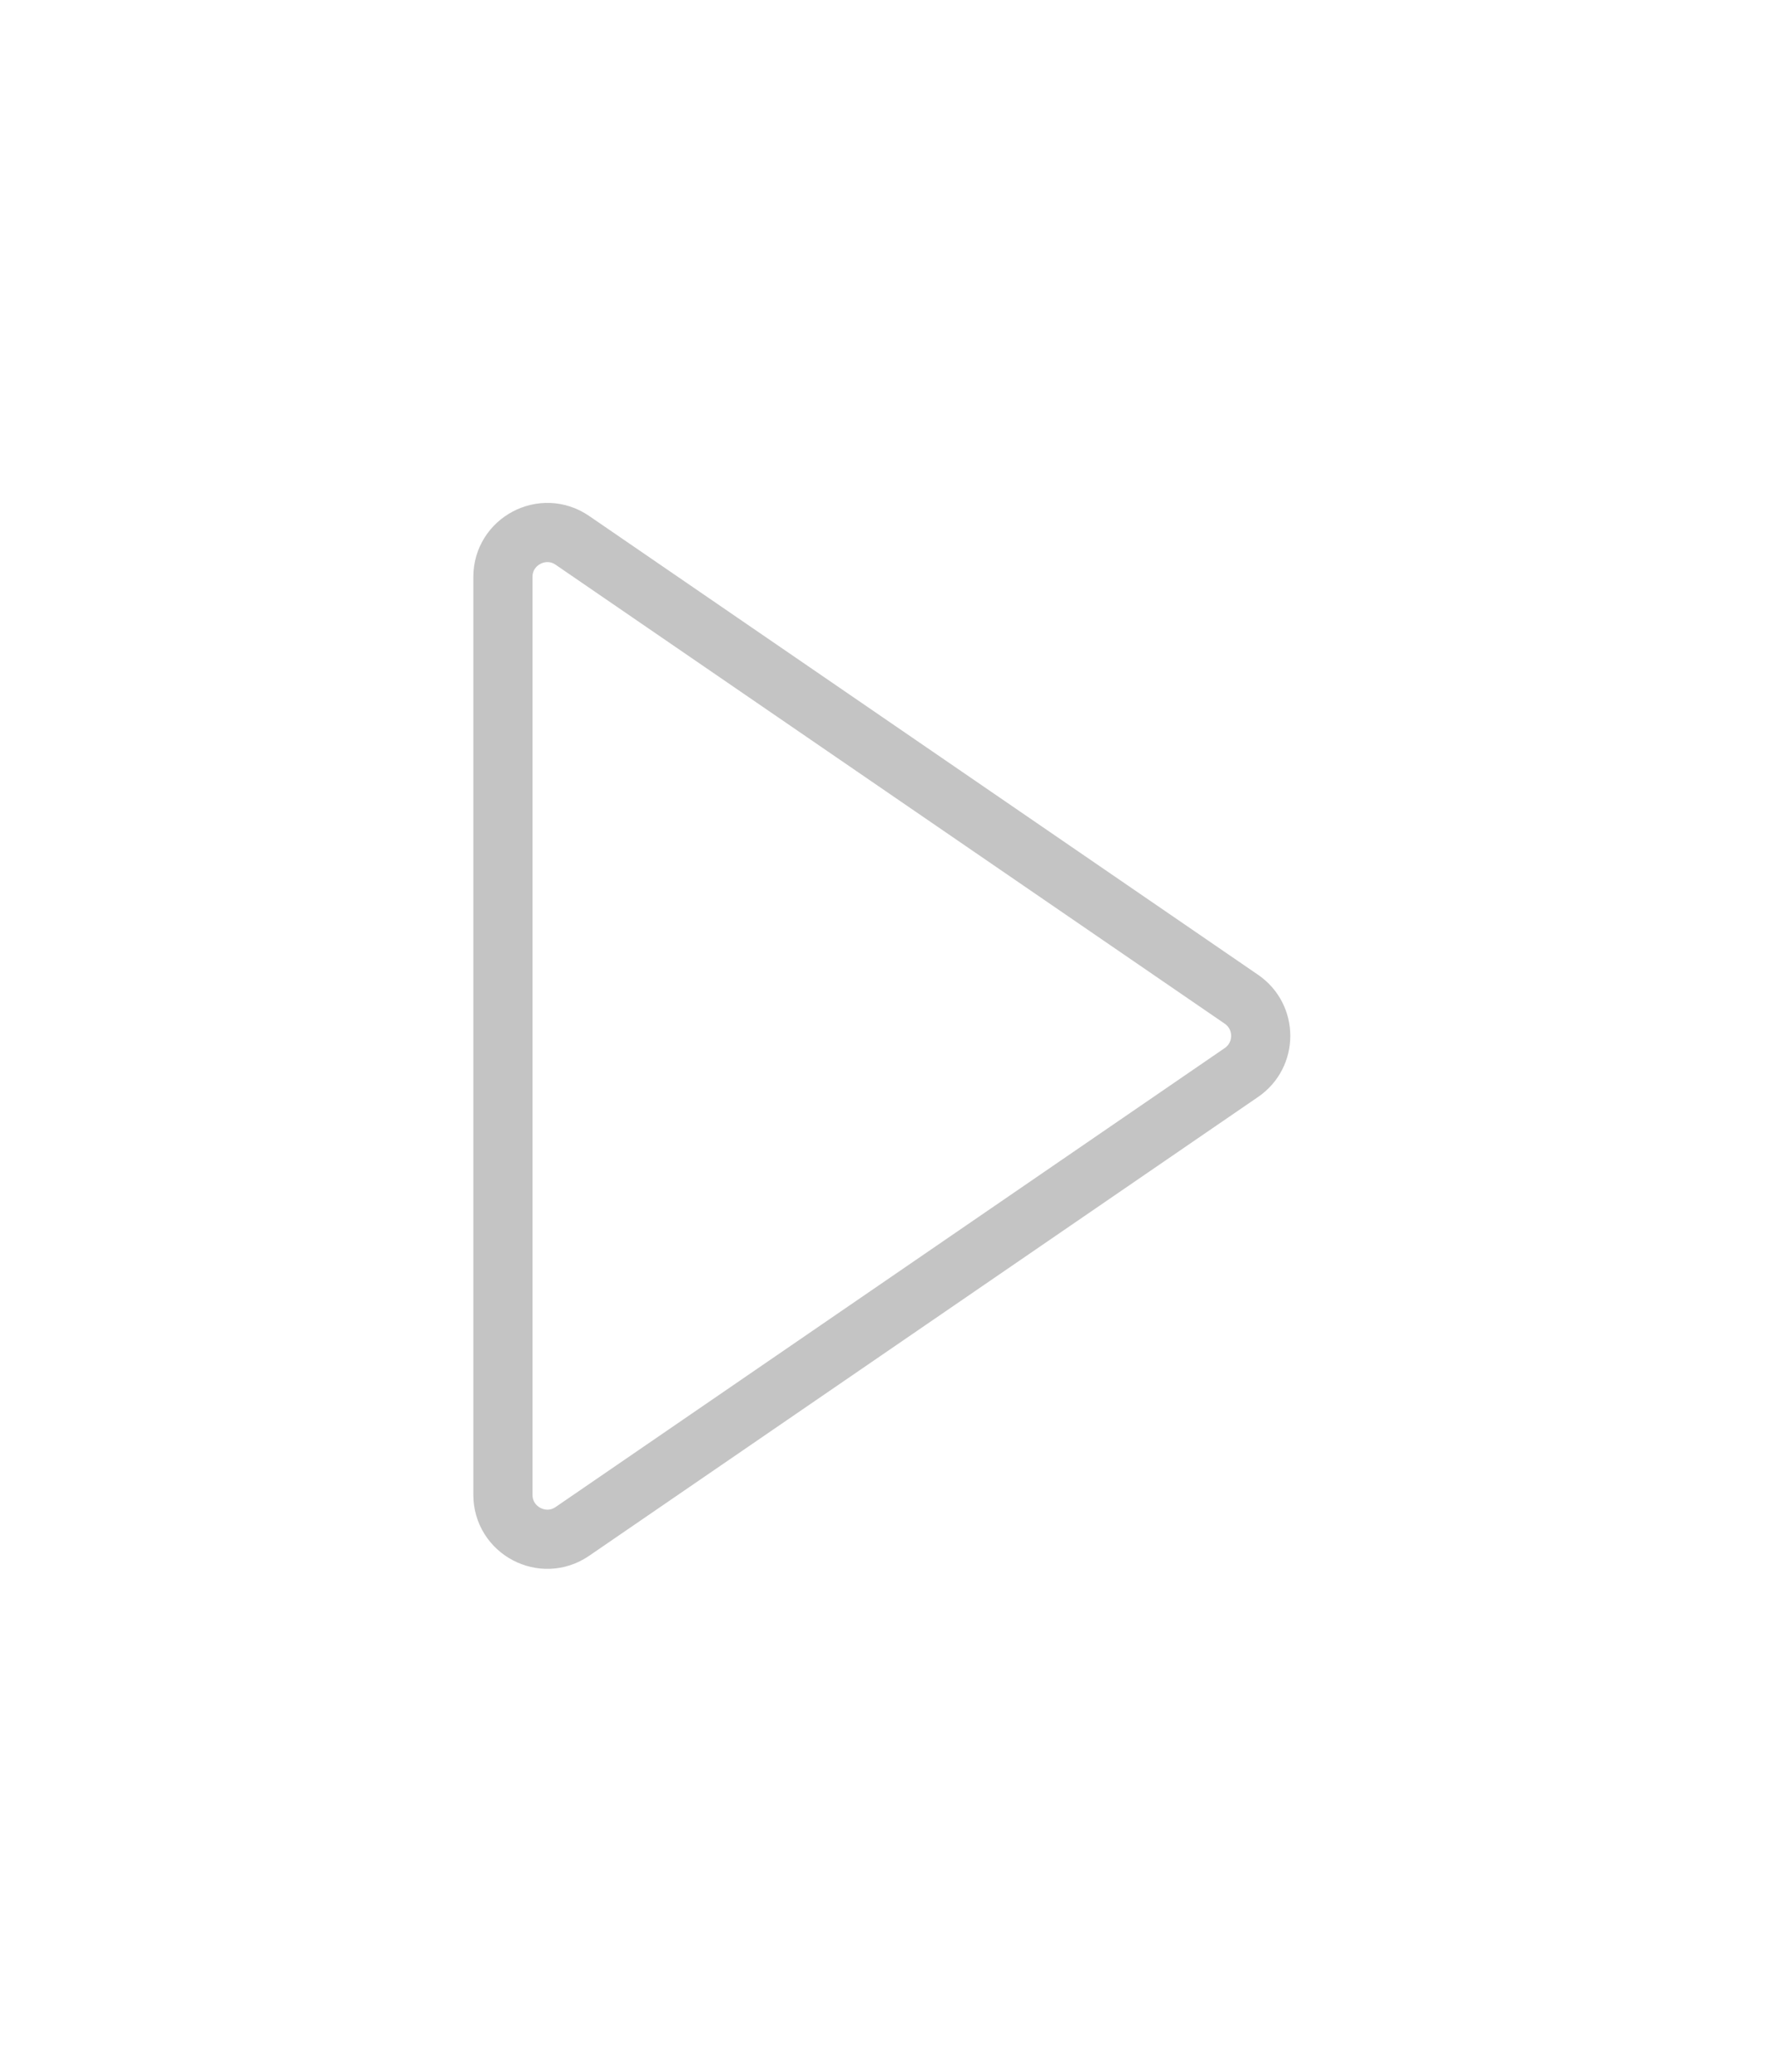 <svg width="60" height="70" viewBox="0 0 60 70" fill="none" xmlns="http://www.w3.org/2000/svg">
<g filter="url(#filter0_d)">
<path d="M41.398 34.588C41.688 34.786 41.688 35.214 41.398 35.412L18.783 50.918C18.451 51.145 18 50.908 18 50.505L18 19.494C18 19.092 18.451 18.855 18.783 19.082L41.398 34.588Z" fill="white"/>
<path d="M41.964 36.237C42.833 35.641 42.833 34.359 41.964 33.763L19.348 18.257C18.353 17.575 17 18.288 17 19.494L17 50.505C17 51.712 18.353 52.425 19.348 51.743L41.964 36.237Z" stroke="#C4C4C4" stroke-width="2"/>
</g>
<defs>
<filter id="filter0_d" x="0" y="0.99" width="59.616" height="68.019" filterUnits="userSpaceOnUse" color-interpolation-filters="sRGB">
<feFlood flood-opacity="0" result="BackgroundImageFix"/>
<feColorMatrix in="SourceAlpha" type="matrix" values="0 0 0 0 0 0 0 0 0 0 0 0 0 0 0 0 0 0 127 0"/>
<feOffset/>
<feGaussianBlur stdDeviation="8"/>
<feColorMatrix type="matrix" values="0 0 0 0 0 0 0 0 0 0 0 0 0 0 0 0 0 0 0.25 0"/>
<feBlend mode="normal" in2="BackgroundImageFix" result="effect1_dropShadow"/>
<feBlend mode="normal" in="SourceGraphic" in2="effect1_dropShadow" result="shape"/>
</filter>
</defs>
</svg>

